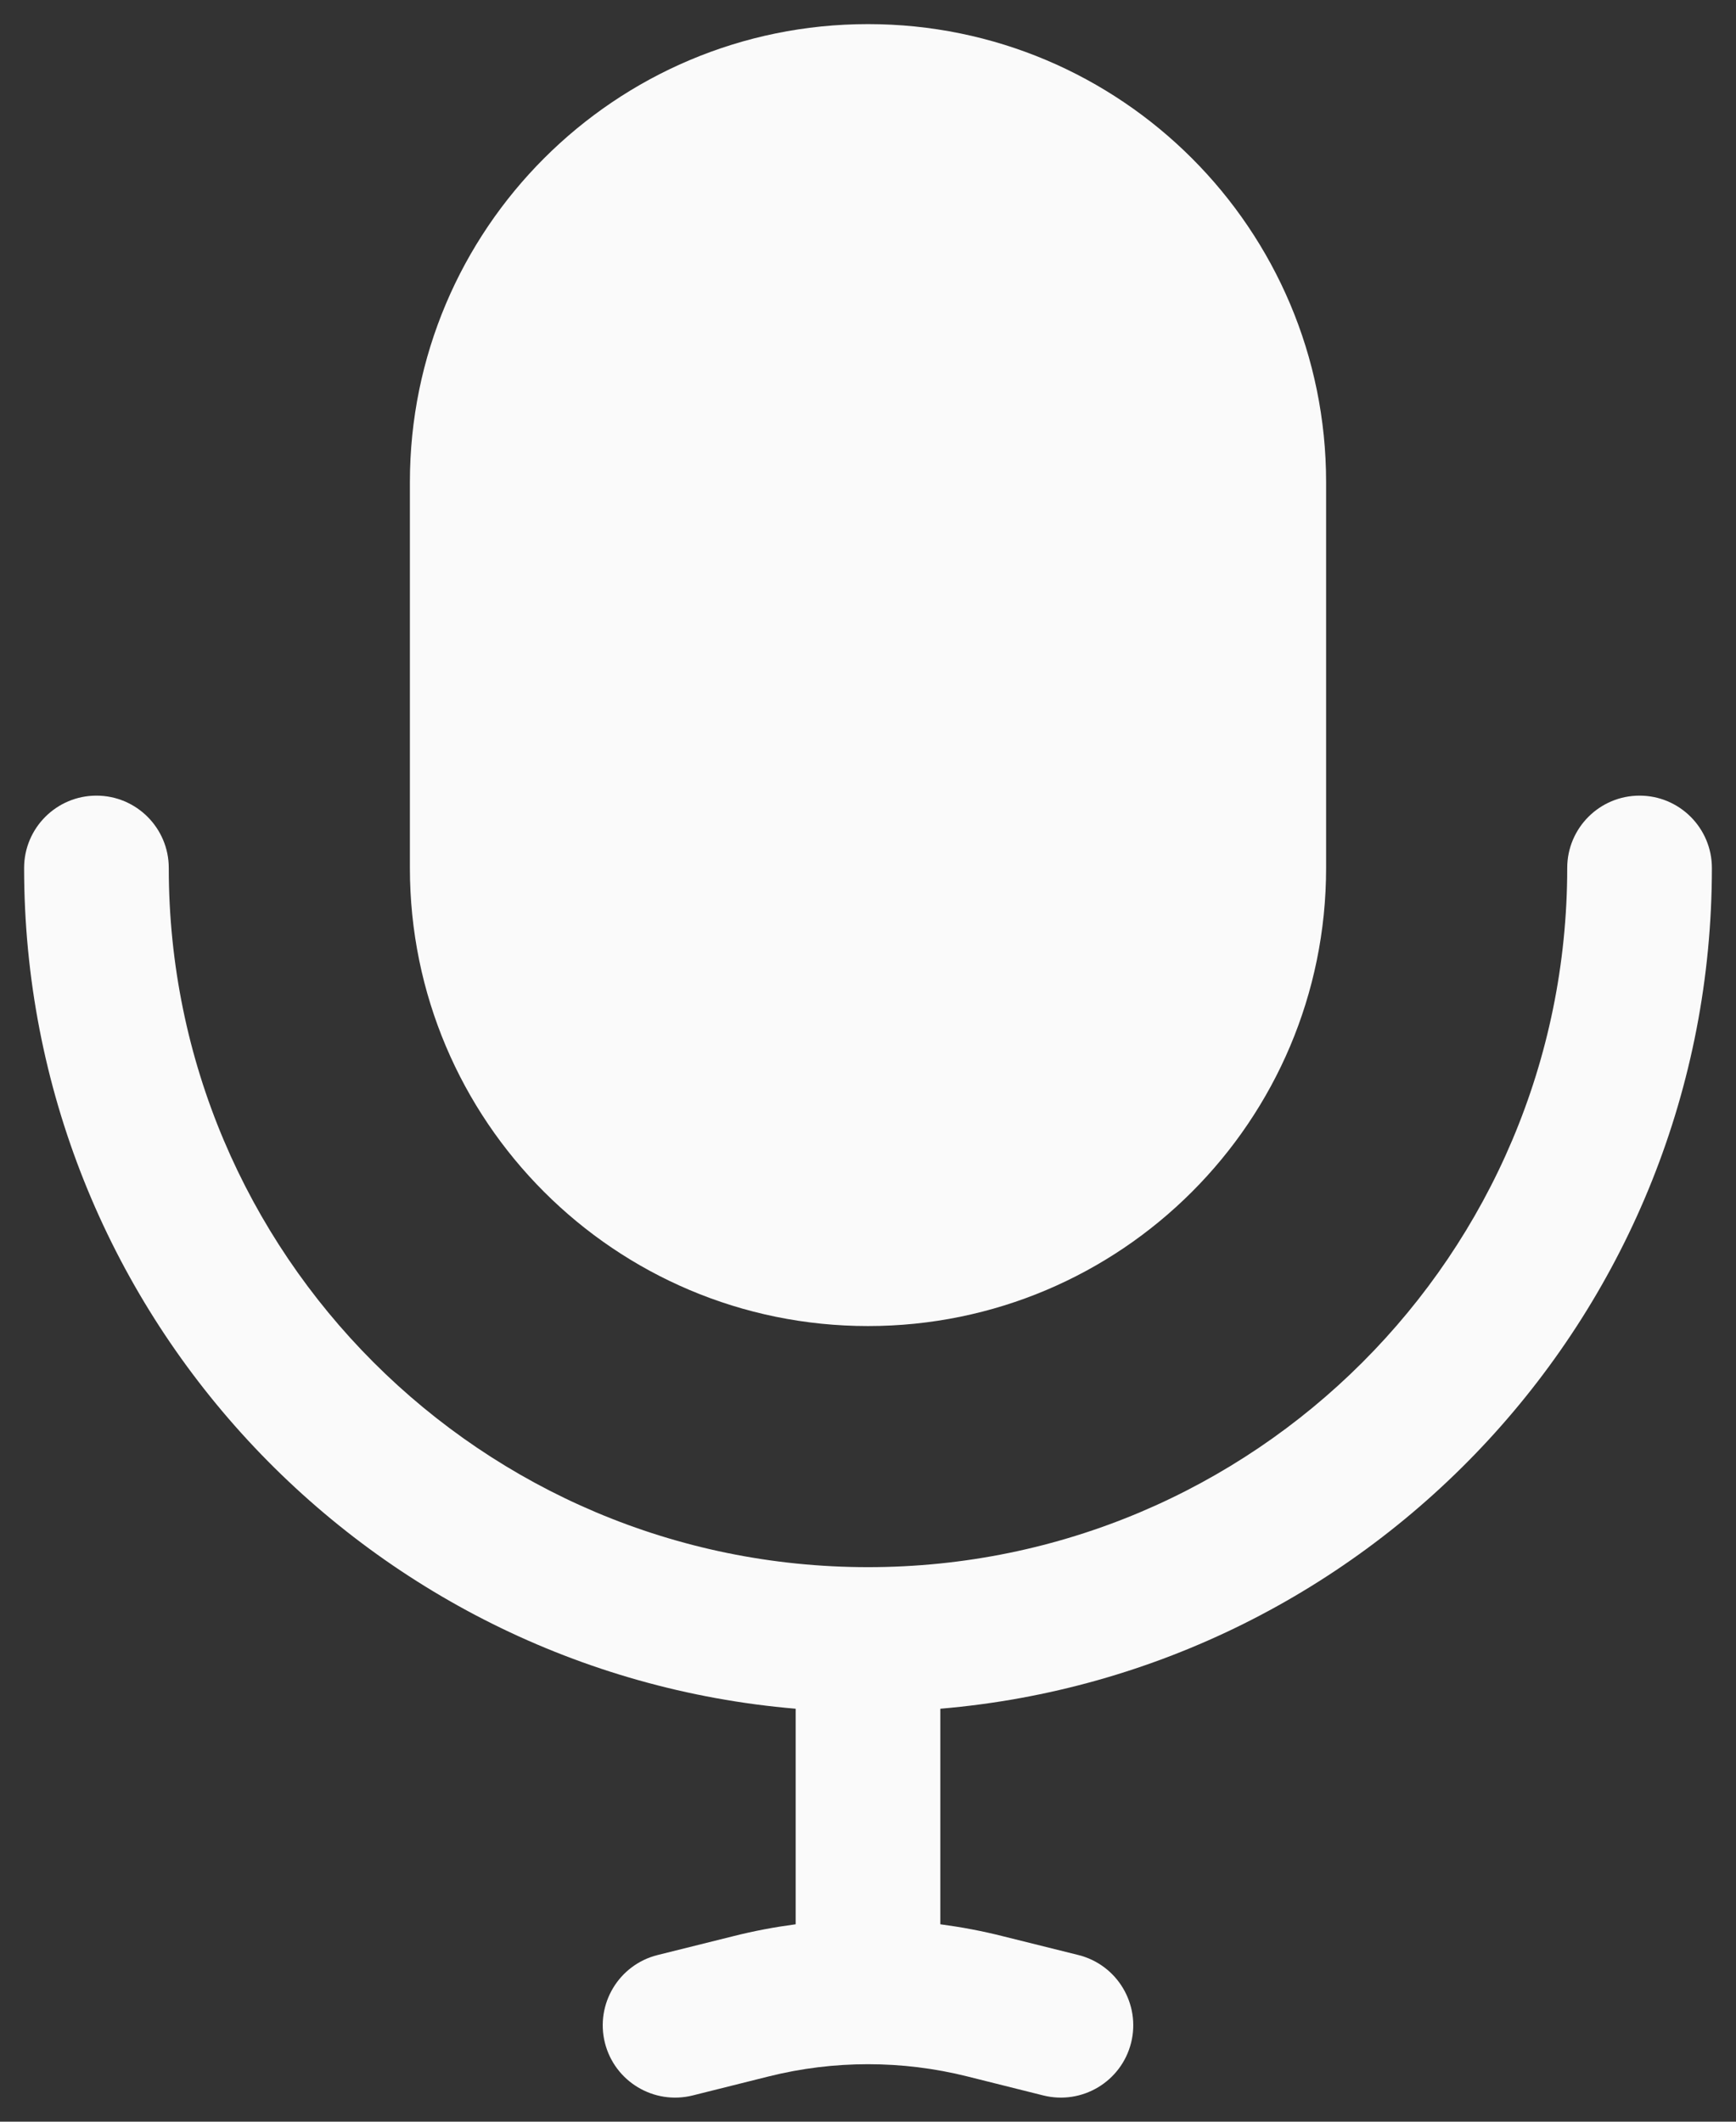 <svg width="18" height="22" viewBox="0 0 18 22" fill="none" xmlns="http://www.w3.org/2000/svg">
<rect x="0" y="0" width="18" height="22" fill="#333333" stroke="none"/>
<path d="M9 0.25C6.377 0.25 4.25 2.377 4.25 5V9C4.25 11.623 6.377 13.75 9 13.75C11.623 13.75 13.75 11.623 13.75 9V5C13.75 2.377 11.623 0.25 9 0.25Z" fill="#FAFAFA"/>
<path d="M1.75 9C1.75 8.586 1.414 8.25 1 8.25C0.586 8.25 0.25 8.586 0.25 9C0.25 13.58 3.769 17.338 8.25 17.718V19.953C8.034 19.982 7.818 20.022 7.605 20.076L6.818 20.272C6.416 20.373 6.172 20.78 6.272 21.182C6.373 21.584 6.78 21.828 7.182 21.728L7.969 21.531C8.308 21.446 8.654 21.404 9 21.404C9.346 21.404 9.692 21.446 10.031 21.531L10.818 21.728C11.22 21.828 11.627 21.584 11.728 21.182C11.828 20.78 11.584 20.373 11.182 20.272L10.395 20.076C10.182 20.022 9.966 19.982 9.75 19.953V17.718C14.231 17.338 17.75 13.58 17.75 9C17.75 8.586 17.414 8.25 17 8.25C16.586 8.25 16.25 8.586 16.25 9C16.25 13.004 13.004 16.25 9 16.25C4.996 16.25 1.75 13.004 1.75 9Z" fill="#FAFAFA"/>
</svg>
